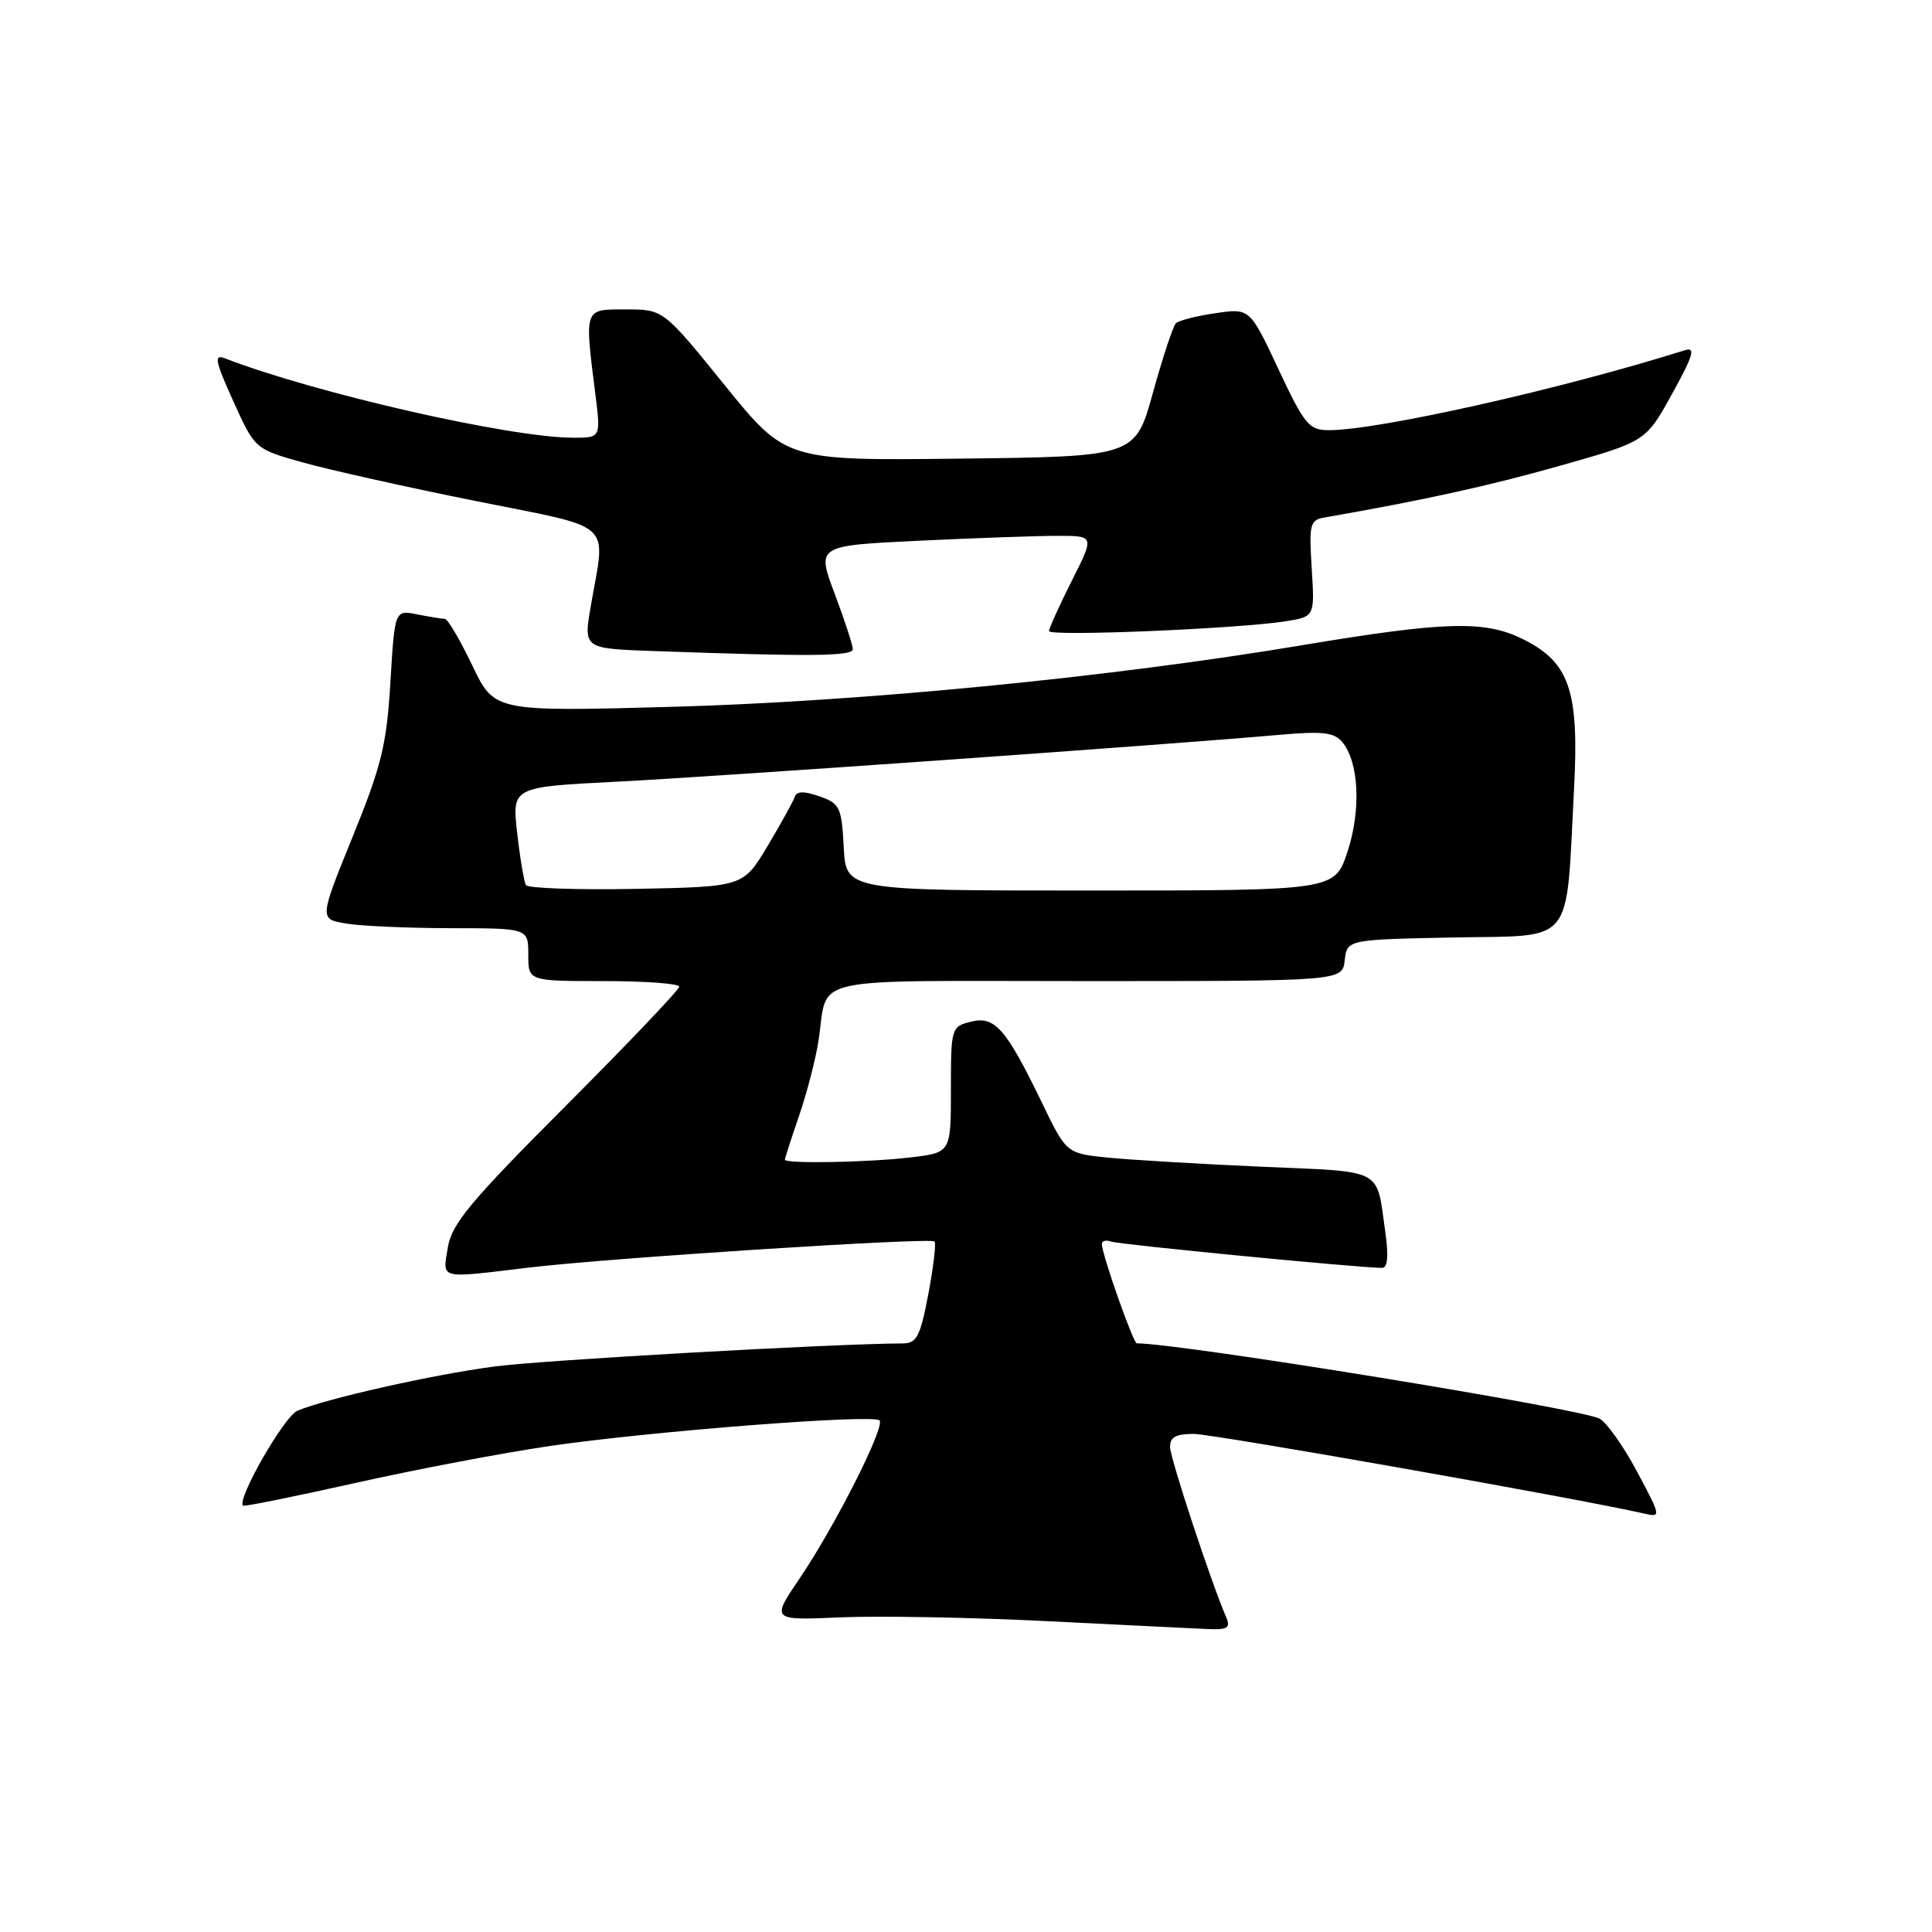 <?xml version="1.0" encoding="UTF-8" standalone="no"?>
<!DOCTYPE svg PUBLIC "-//W3C//DTD SVG 1.1//EN" "http://www.w3.org/Graphics/SVG/1.1/DTD/svg11.dtd" >
<svg xmlns="http://www.w3.org/2000/svg" xmlns:xlink="http://www.w3.org/1999/xlink" version="1.1" viewBox="0 0 256 256">
 <g >
 <path fill="currentColor"
d=" M 162.46 214.25 C 160.46 209.63 155.08 193.30 155.04 191.75 C 155.01 190.44 155.80 190.00 158.16 190.00 C 160.71 190.00 209.12 198.55 217.83 200.55 C 220.13 201.07 220.12 201.00 216.91 194.98 C 215.12 191.63 212.89 188.48 211.95 187.98 C 209.43 186.63 156.41 178.00 150.63 178.00 C 150.16 178.00 146.00 166.18 146.00 164.84 C 146.00 164.41 146.56 164.27 147.25 164.52 C 148.33 164.91 180.15 168.00 183.13 168.00 C 183.87 168.00 184.01 166.44 183.56 163.25 C 182.34 154.66 183.57 155.31 167.22 154.60 C 159.12 154.24 149.98 153.70 146.90 153.40 C 141.31 152.84 141.31 152.84 138.06 146.11 C 133.28 136.25 131.82 134.58 128.64 135.38 C 126.05 136.03 126.00 136.20 126.00 144.38 C 126.00 152.72 126.00 152.72 120.75 153.35 C 115.15 154.03 104.00 154.23 104.00 153.66 C 104.00 153.47 104.85 150.86 105.88 147.85 C 106.91 144.85 108.07 140.39 108.45 137.94 C 109.83 129.14 106.00 130.00 144.00 130.00 C 177.87 130.00 177.87 130.00 178.18 127.25 C 178.50 124.50 178.50 124.50 192.62 124.22 C 208.83 123.91 207.46 125.61 208.57 104.50 C 209.26 91.43 207.96 87.70 201.65 84.62 C 196.67 82.19 191.36 82.35 172.56 85.49 C 147.11 89.75 114.15 92.97 89.00 93.66 C 65.50 94.30 65.50 94.30 62.57 88.15 C 60.95 84.77 59.32 82.00 58.94 82.00 C 58.56 82.00 56.91 81.73 55.28 81.41 C 52.31 80.81 52.31 80.81 51.73 90.38 C 51.24 98.65 50.56 101.44 46.73 110.87 C 42.29 121.79 42.29 121.79 45.90 122.38 C 47.88 122.71 54.11 122.98 59.75 122.99 C 70.00 123.00 70.00 123.00 70.00 126.50 C 70.00 130.00 70.00 130.00 80.00 130.00 C 85.50 130.00 90.00 130.33 90.00 130.74 C 90.00 131.14 83.24 138.25 74.97 146.53 C 62.31 159.21 59.85 162.17 59.34 165.29 C 58.65 169.57 57.98 169.41 70.00 167.97 C 80.66 166.69 123.28 163.95 123.83 164.50 C 124.06 164.73 123.69 167.86 123.01 171.46 C 121.95 177.08 121.47 178.00 119.64 178.01 C 110.35 178.05 71.91 180.22 65.50 181.07 C 57.38 182.14 43.22 185.32 39.41 186.93 C 37.65 187.67 31.32 198.72 32.21 199.51 C 32.37 199.65 39.02 198.30 47.00 196.52 C 54.98 194.73 66.65 192.51 72.95 191.59 C 86.35 189.64 115.69 187.36 116.54 188.21 C 117.33 189.00 110.68 202.17 105.98 209.11 C 102.18 214.71 102.18 214.71 111.34 214.31 C 116.38 214.09 128.60 214.31 138.50 214.80 C 148.40 215.29 158.01 215.77 159.86 215.85 C 162.70 215.98 163.10 215.73 162.46 214.25 Z  M 113.00 86.02 C 113.00 85.49 111.92 82.18 110.60 78.67 C 108.20 72.30 108.20 72.30 121.76 71.65 C 129.22 71.29 137.50 71.00 140.17 71.00 C 145.03 71.00 145.03 71.00 142.01 76.97 C 140.36 80.26 139.00 83.25 139.00 83.62 C 139.00 84.36 164.06 83.32 170.36 82.32 C 174.21 81.71 174.21 81.71 173.81 75.32 C 173.44 69.51 173.58 68.91 175.45 68.58 C 188.66 66.28 197.34 64.37 206.79 61.69 C 218.08 58.50 218.08 58.50 221.57 52.17 C 224.36 47.12 224.71 45.96 223.28 46.40 C 206.89 51.56 182.66 57.00 176.09 57.00 C 173.45 57.00 172.86 56.29 169.40 48.92 C 165.61 40.83 165.61 40.83 161.05 41.50 C 158.55 41.86 156.19 42.47 155.82 42.83 C 155.44 43.20 154.07 47.33 152.78 52.00 C 150.43 60.50 150.43 60.50 127.28 60.77 C 104.13 61.04 104.13 61.04 96.01 51.02 C 87.90 41.00 87.90 41.00 82.95 41.00 C 77.34 41.00 77.44 40.70 78.89 52.25 C 79.61 58.00 79.61 58.00 75.98 58.00 C 67.62 58.00 41.82 52.12 29.77 47.47 C 28.32 46.91 28.51 47.86 30.91 53.15 C 33.78 59.50 33.78 59.50 40.14 61.28 C 43.64 62.26 53.92 64.56 63.00 66.38 C 81.70 70.14 80.26 68.84 78.30 80.21 C 77.31 85.93 77.31 85.93 86.41 86.26 C 107.42 87.01 113.00 86.97 113.00 86.02 Z  M 69.69 117.28 C 69.44 116.85 68.91 113.75 68.53 110.39 C 67.84 104.28 67.84 104.28 81.67 103.58 C 94.91 102.91 154.86 98.67 169.52 97.37 C 175.25 96.86 176.79 97.04 177.86 98.33 C 180.08 101.00 180.37 107.37 178.54 112.89 C 176.84 118.00 176.84 118.00 144.47 118.00 C 112.10 118.00 112.10 118.00 111.80 112.27 C 111.52 106.95 111.29 106.47 108.58 105.52 C 106.52 104.80 105.56 104.82 105.30 105.60 C 105.10 106.21 103.48 109.13 101.71 112.10 C 98.48 117.50 98.48 117.50 84.32 117.78 C 76.53 117.93 69.94 117.70 69.69 117.28 Z "/>
</g>
</svg>
